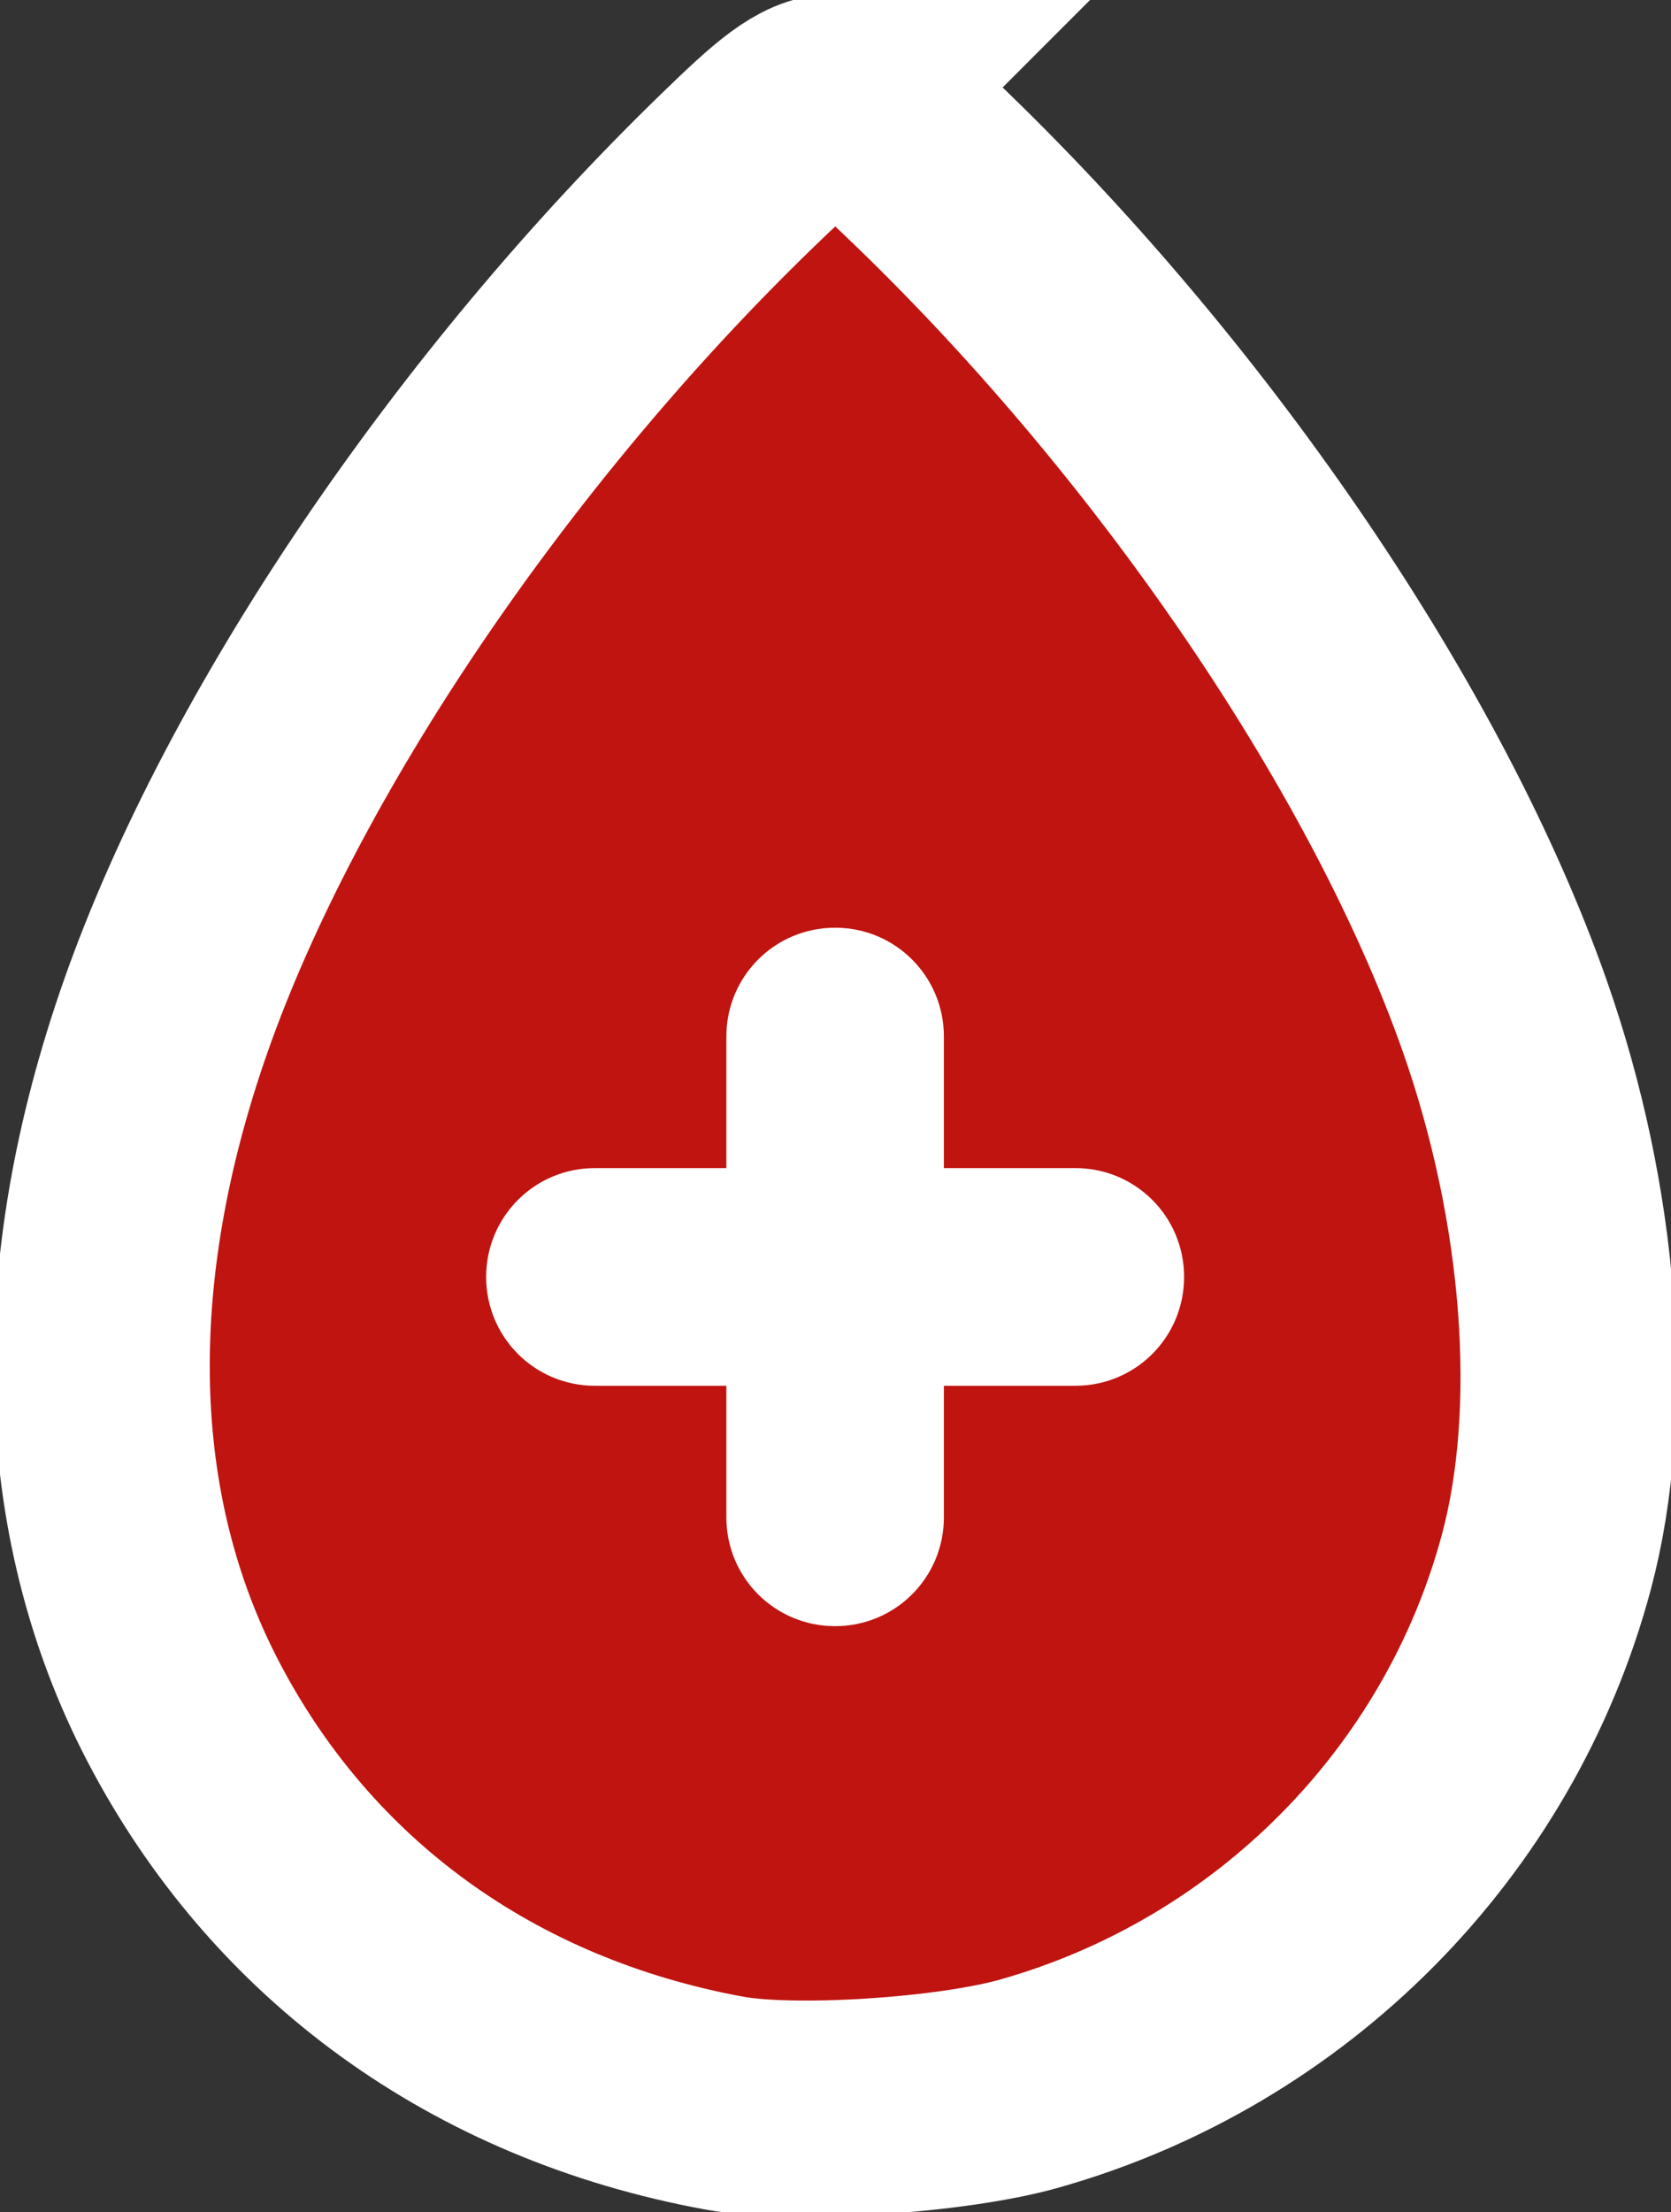 <?xml version="1.0" encoding="UTF-8" standalone="no"?>
<!-- Created with Inkscape (http://www.inkscape.org/) -->

<svg
   width="46.413mm"
   height="61.399mm"
   viewBox="0 0 46.413 61.399"
   version="1.1"
   id="svg5"
   inkscape:version="1.1 (c68e22c387, 2021-05-23)"
   sodipodi:docname="centreMap.svg"
   inkscape:export-filename="C:\Users\Agathe\Desktop\logo_fe.png"
   inkscape:export-xdpi="200"
   inkscape:export-ydpi="200"
   xmlns:inkscape="http://www.inkscape.org/namespaces/inkscape"
   xmlns:sodipodi="http://sodipodi.sourceforge.net/DTD/sodipodi-0.dtd"
   xmlns="http://www.w3.org/2000/svg"
   xmlns:svg="http://www.w3.org/2000/svg">
  <rect x="0" y="0" width="46.413" height="61.399" fill="#333333" stroke="none"/>
  <sodipodi:namedview
     id="namedview7"
     pagecolor="#ffffff"
     bordercolor="#666666"
     borderopacity="1.0"
     inkscape:pageshadow="2"
     inkscape:pageopacity="0.0"
     inkscape:pagecheckerboard="0"
     inkscape:document-units="mm"
     showgrid="false"
     fit-margin-top="1"
     fit-margin-left="1"
     fit-margin-right="1"
     fit-margin-bottom="1"
     lock-margins="true"
     inkscape:zoom="1.4467452"
     inkscape:cx="91.239287"
     inkscape:cy="173.14728"
     inkscape:window-width="2400"
     inkscape:window-height="1271"
     inkscape:window-x="2391"
     inkscape:window-y="-9"
     inkscape:window-maximized="1"
     inkscape:current-layer="layer1" />
  <defs
     id="defs2" />
  <g
     inkscape:label="Calque 1"
     inkscape:groupmode="layer"
     id="layer1"
     transform="translate(-80.757,-102.381)">
    <path
       id="path3346"
       style="fill:#bf1410;fill-opacity:1;stroke:#ffffff;stroke-width:6;stroke-miterlimit:4;stroke-dasharray:none;stroke-opacity:1"
       d="m 103.958,105.214 c -0.702,0 -1.404,0.627 -2.701,1.882 -7.124,6.893 -13.239,15.927 -15.894,23.482 -2.523,7.179 -2.361,13.84 0.47,19.282 3.02,5.805 8.351,9.666 15.037,10.893 1.921,0.352 6.291,0.075 8.464,-0.537 7.013,-1.975 12.506,-7.509 14.374,-14.48 1.125,-4.197 0.69,-9.906 -1.156,-15.157 -2.656,-7.555 -8.77,-16.589 -15.895,-23.482 -1.296,-1.254 -1.998,-1.882 -2.7,-1.882 z" />
    <path
       id="rect6383"
       style="fill:#ffffff;fill-opacity:1;stroke-width:0.527;stroke-linecap:round;stroke-linejoin:round"
       d="m 103.953,128.13 c -1.674,0 -3.021,1.347 -3.021,3.021 v 3.651 h -3.651 c -1.674,0 -3.021,1.348 -3.021,3.021 0,1.674 1.348,3.021 3.021,3.021 h 3.651 v 3.651 c 0,1.674 1.347,3.021 3.021,3.021 1.674,0 3.021,-1.348 3.021,-3.021 v -3.651 h 3.651 c 1.674,0 3.021,-1.347 3.021,-3.021 0,-1.674 -1.348,-3.021 -3.021,-3.021 h -3.651 v -3.651 c 0,-1.674 -1.348,-3.021 -3.021,-3.021 z" />
  </g>
</svg>
